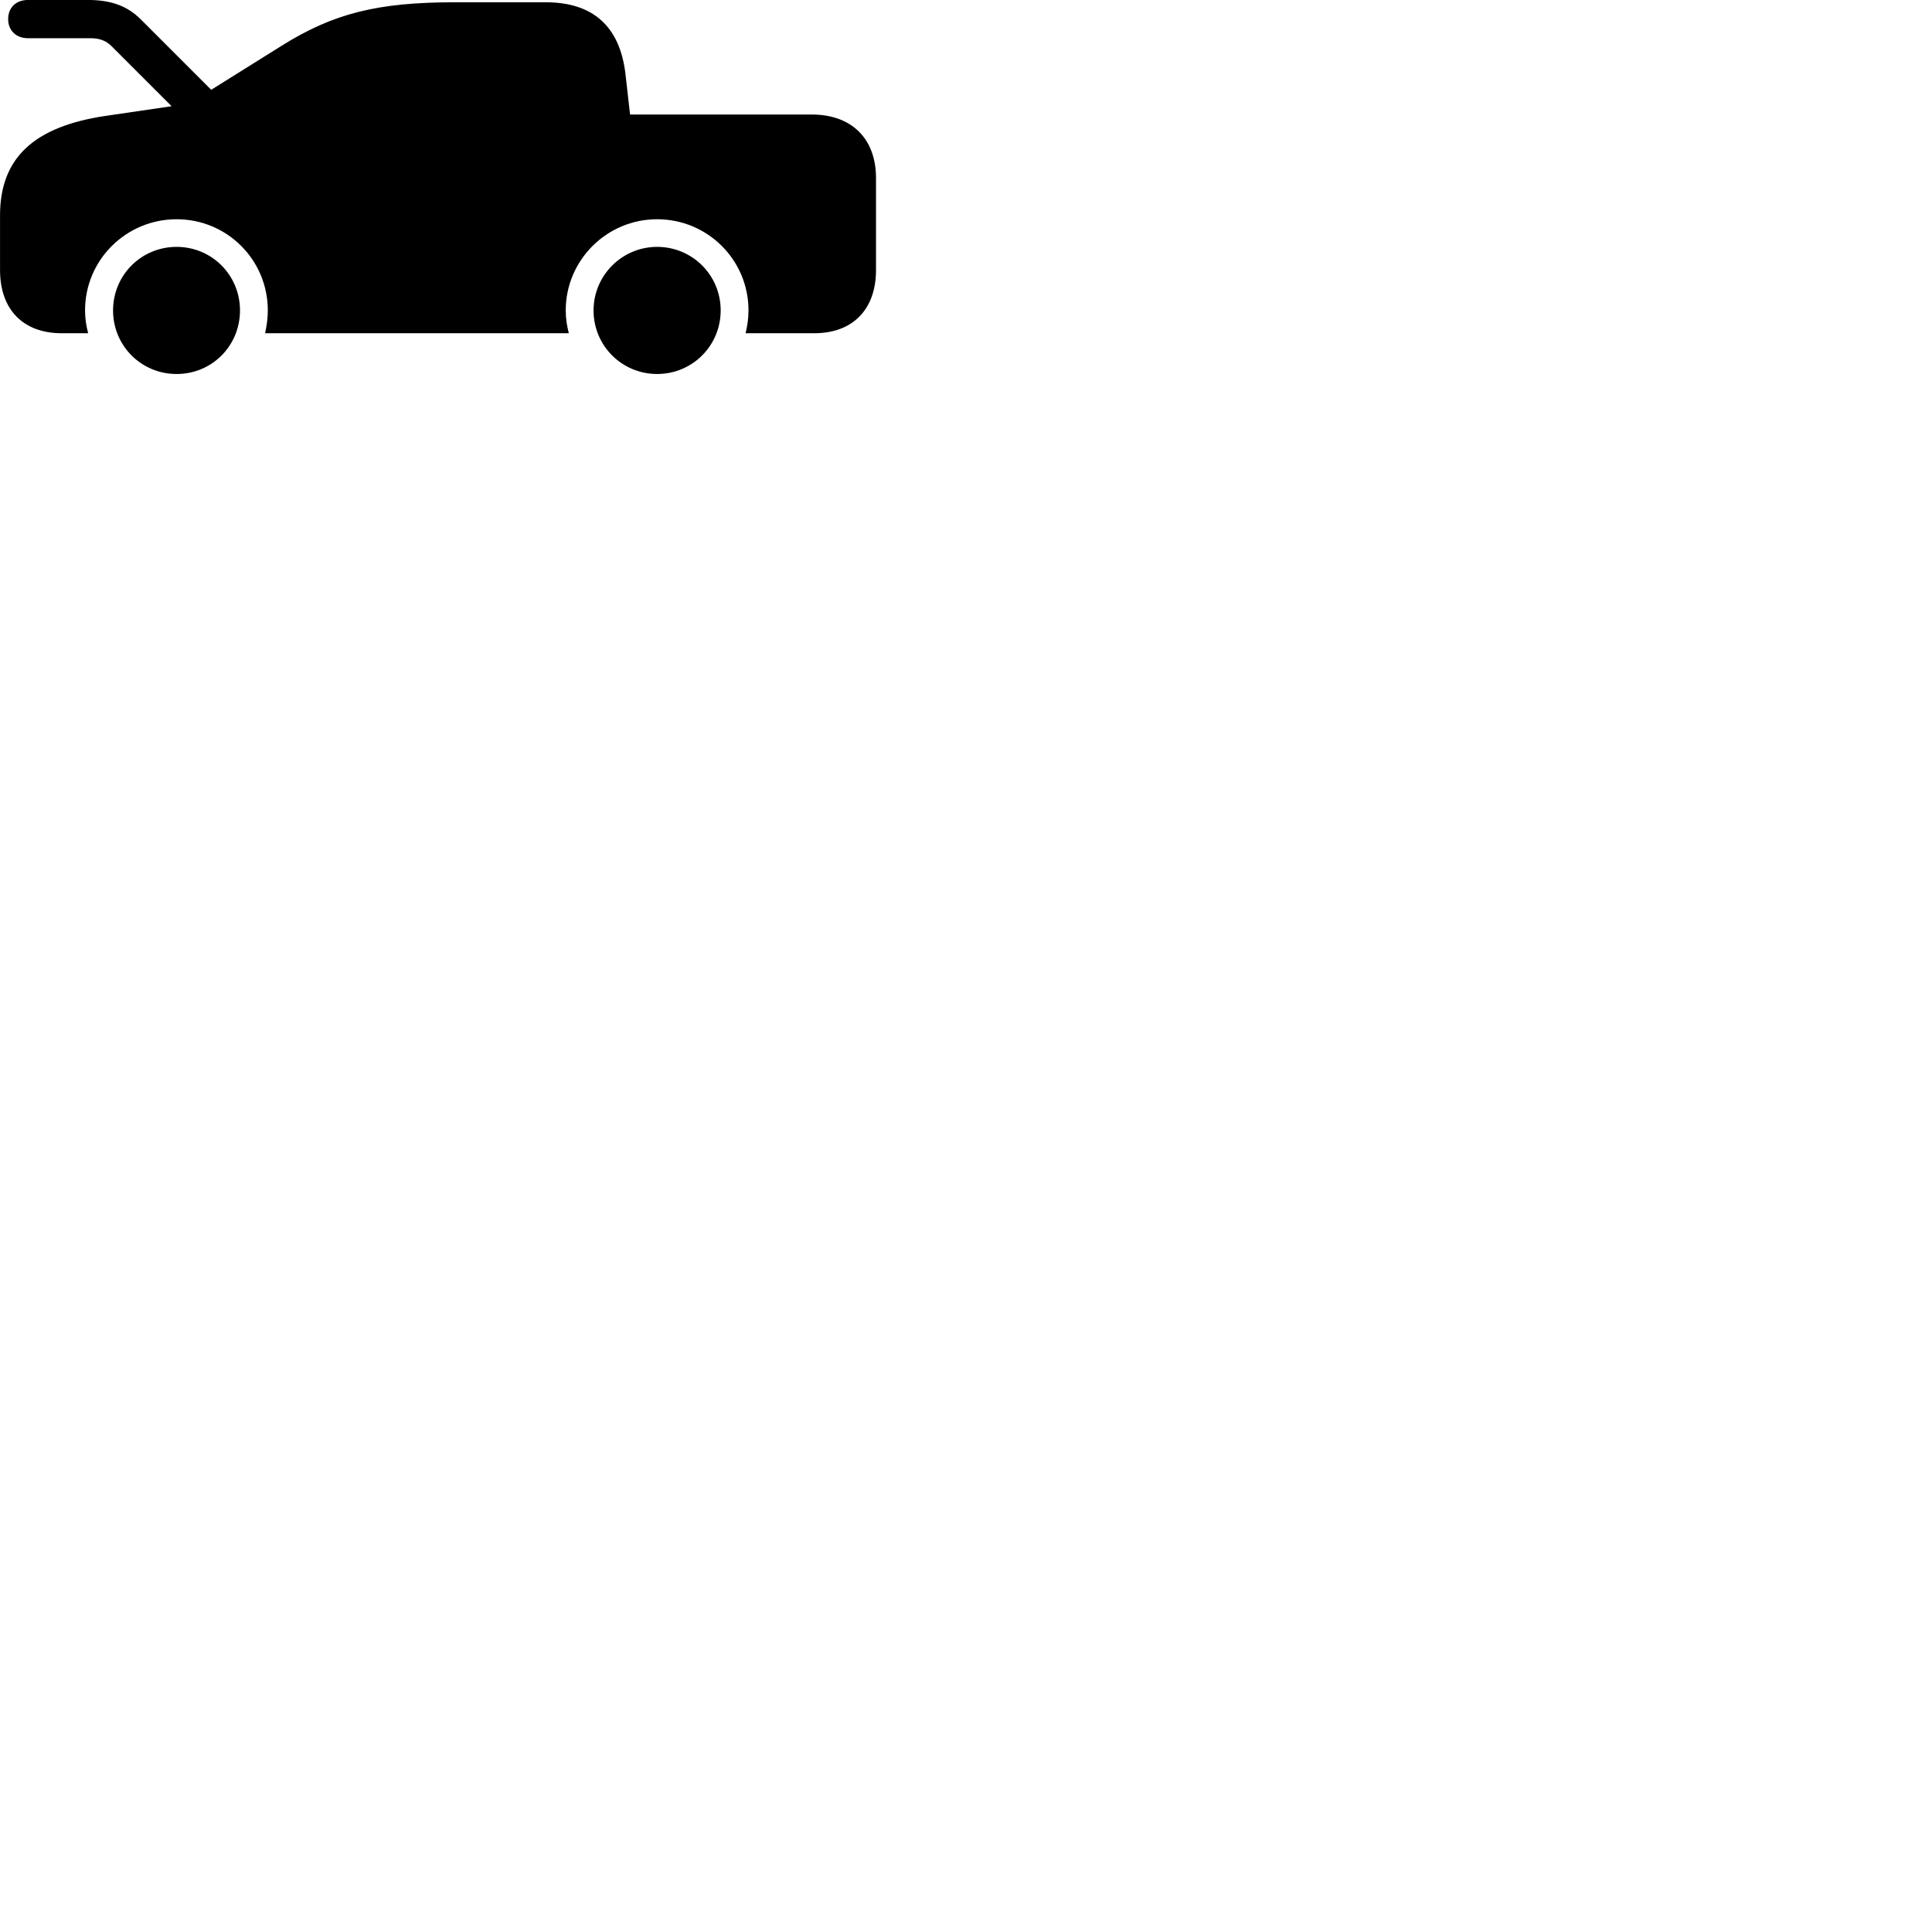 
        <svg xmlns="http://www.w3.org/2000/svg" viewBox="0 0 100 100">
            <path d="M3.192 17.248H4.562C4.462 16.868 4.402 16.478 4.402 16.068C4.402 13.448 6.532 11.348 9.142 11.348C11.752 11.348 13.862 13.448 13.862 16.068C13.862 16.478 13.802 16.878 13.722 17.248H29.442C29.342 16.868 29.282 16.478 29.282 16.068C29.282 13.468 31.402 11.348 34.012 11.348C36.622 11.348 38.742 13.448 38.742 16.068C38.742 16.478 38.682 16.868 38.592 17.248H42.152C44.132 17.248 45.342 16.018 45.342 13.978V9.218C45.342 7.168 44.072 5.928 42.022 5.928H32.612L32.372 3.818C32.082 1.368 30.692 0.118 28.252 0.118H23.532C19.552 0.118 17.252 0.688 14.562 2.378L10.932 4.648L7.292 1.008C6.572 0.288 5.722 -0.002 4.532 -0.002H1.452C0.822 -0.002 0.422 0.398 0.422 0.988C0.422 1.568 0.822 1.978 1.452 1.978H4.672C5.152 1.978 5.482 2.098 5.782 2.398L8.882 5.498L5.472 5.998C1.742 6.548 0.002 8.188 0.002 11.148V13.978C0.002 16.038 1.212 17.248 3.192 17.248ZM9.142 19.358C10.972 19.358 12.422 17.898 12.422 16.068C12.422 14.238 10.962 12.778 9.142 12.778C7.312 12.778 5.852 14.238 5.852 16.068C5.852 17.898 7.312 19.358 9.142 19.358ZM34.012 19.358C35.832 19.358 37.302 17.898 37.302 16.068C37.302 14.238 35.832 12.778 34.012 12.778C32.202 12.778 30.722 14.248 30.722 16.068C30.722 17.898 32.192 19.358 34.012 19.358Z" />
        </svg>
    